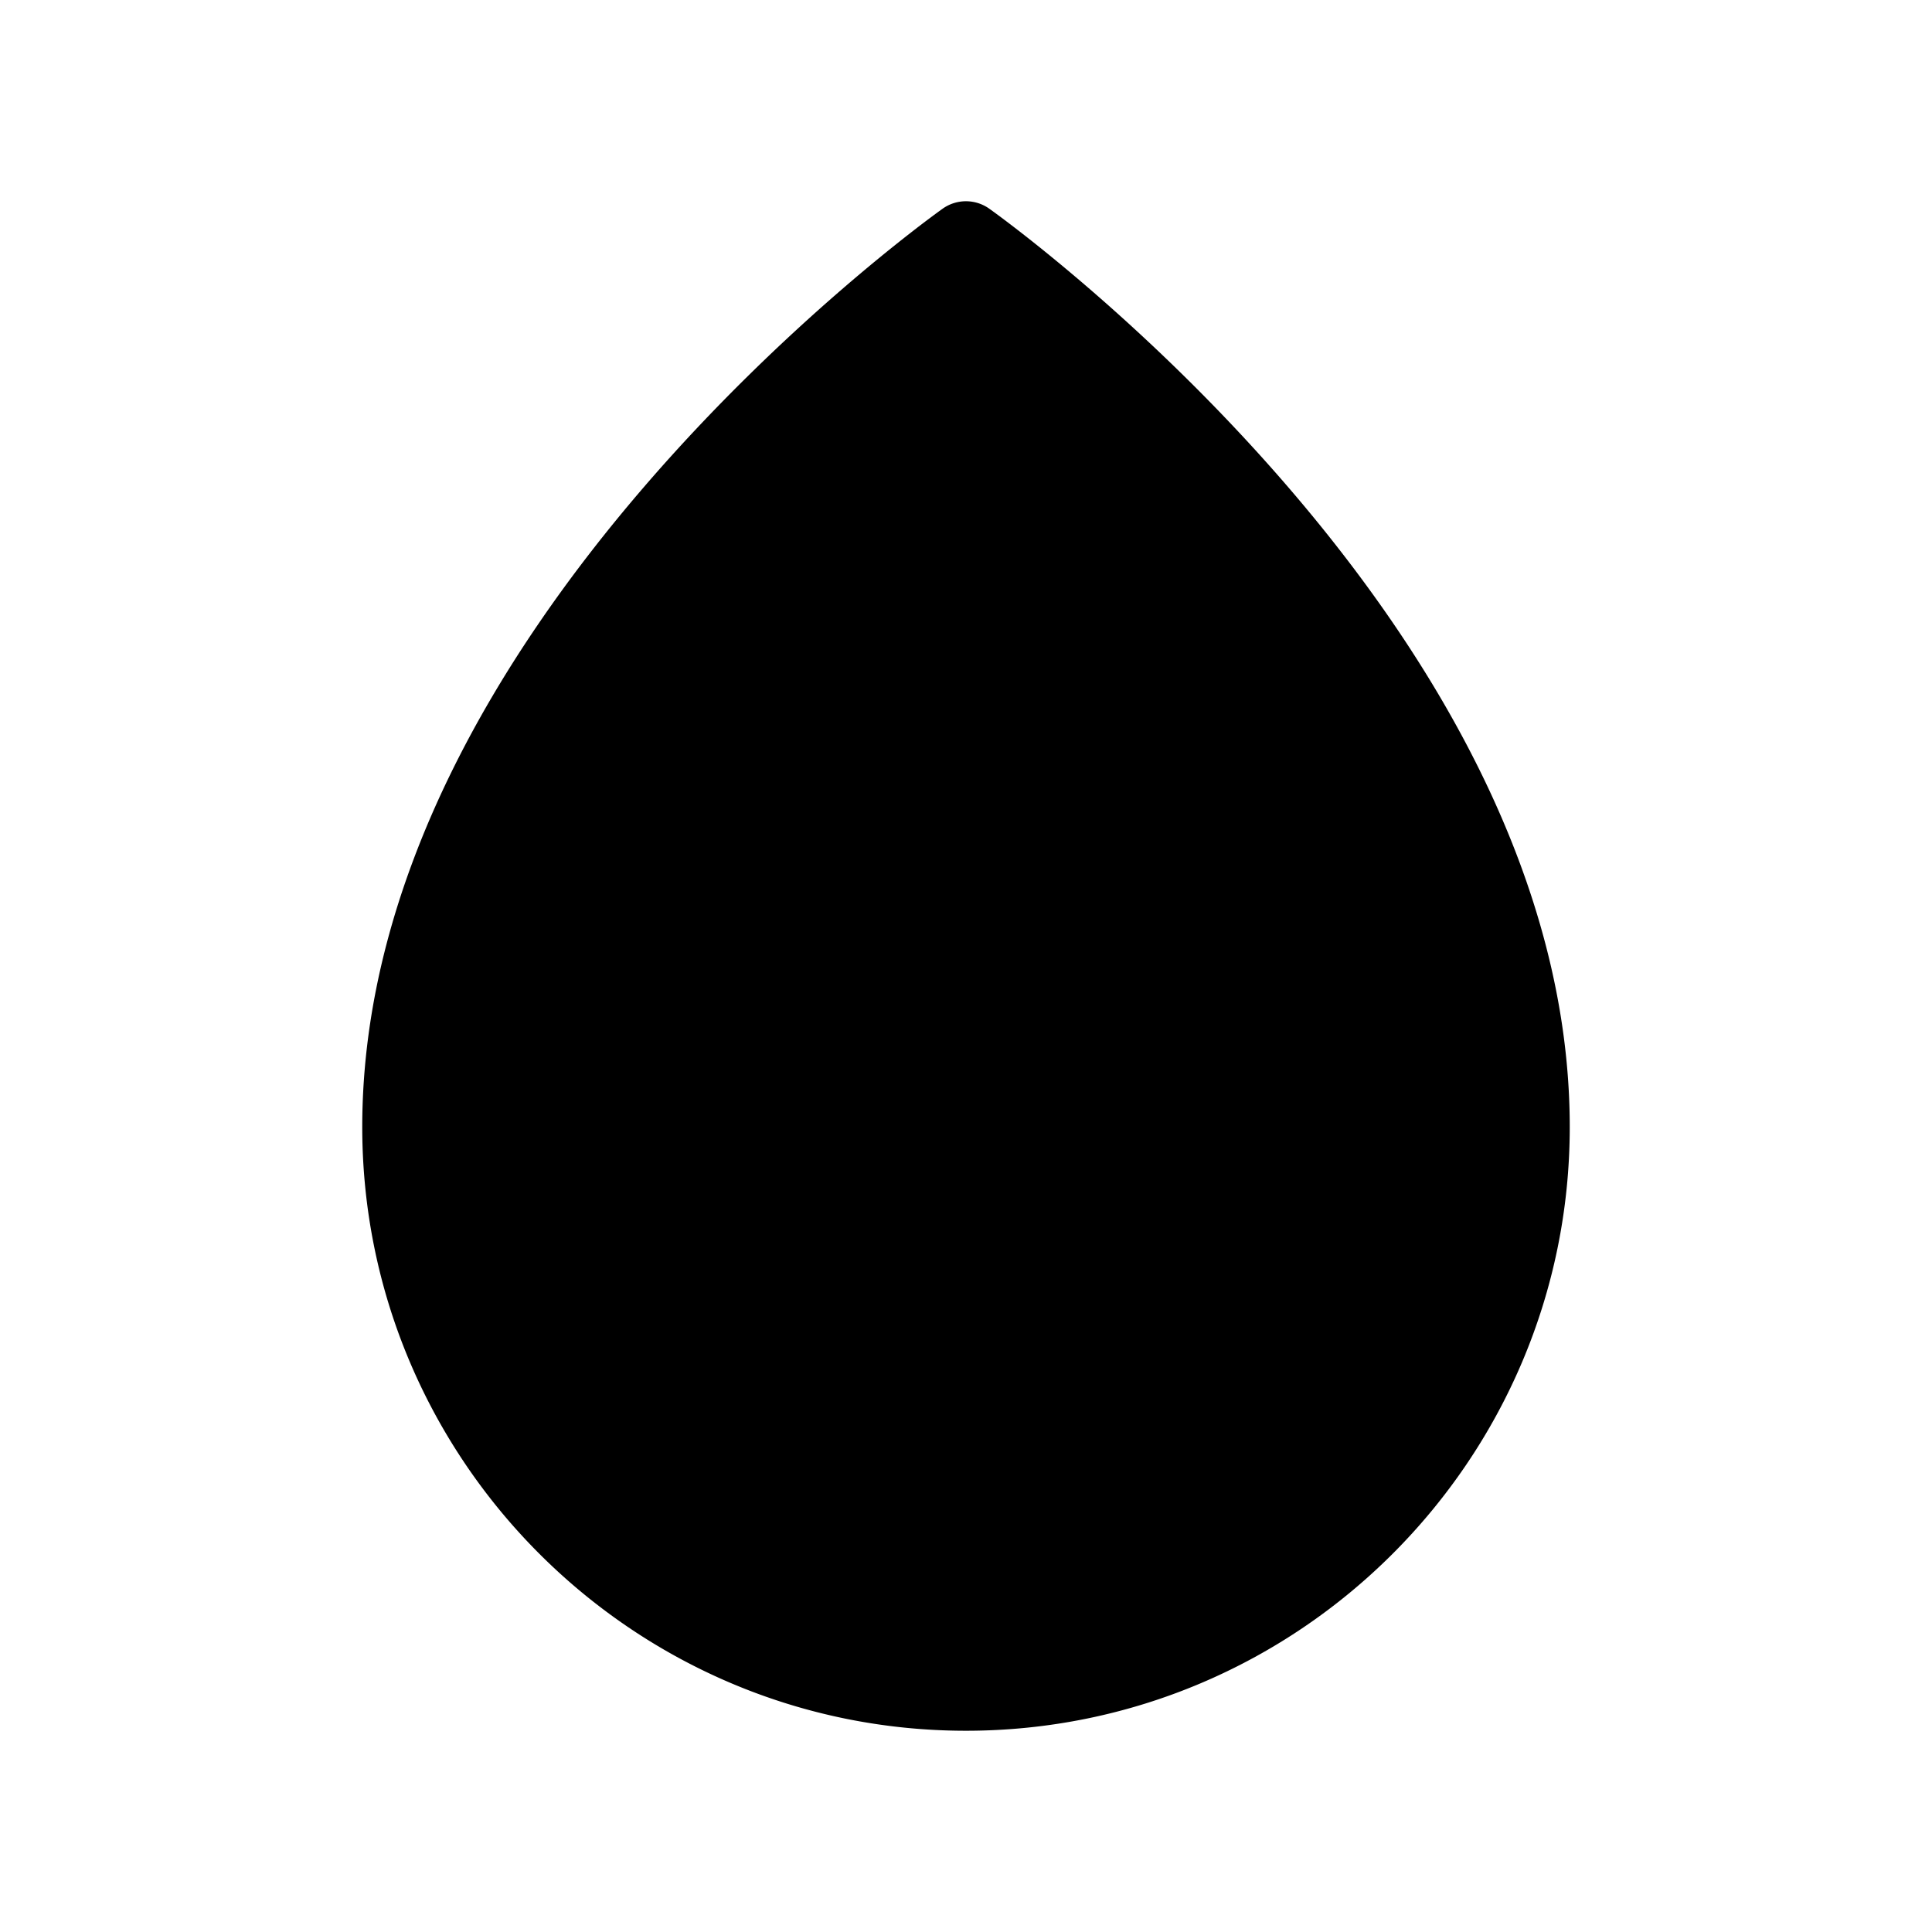 <svg xmlns="http://www.w3.org/2000/svg" width="24" height="24" fill="none"><path fill="currentColor" d="M19.5 14c0 4.135-3.364 7.5-7.5 7.5S4.5 18.135 4.5 14c0-6.186 6.915-11.197 7.209-11.407a.5.5 0 0 1 .581 0c.295.21 7.21 5.221 7.21 11.407"/></svg>